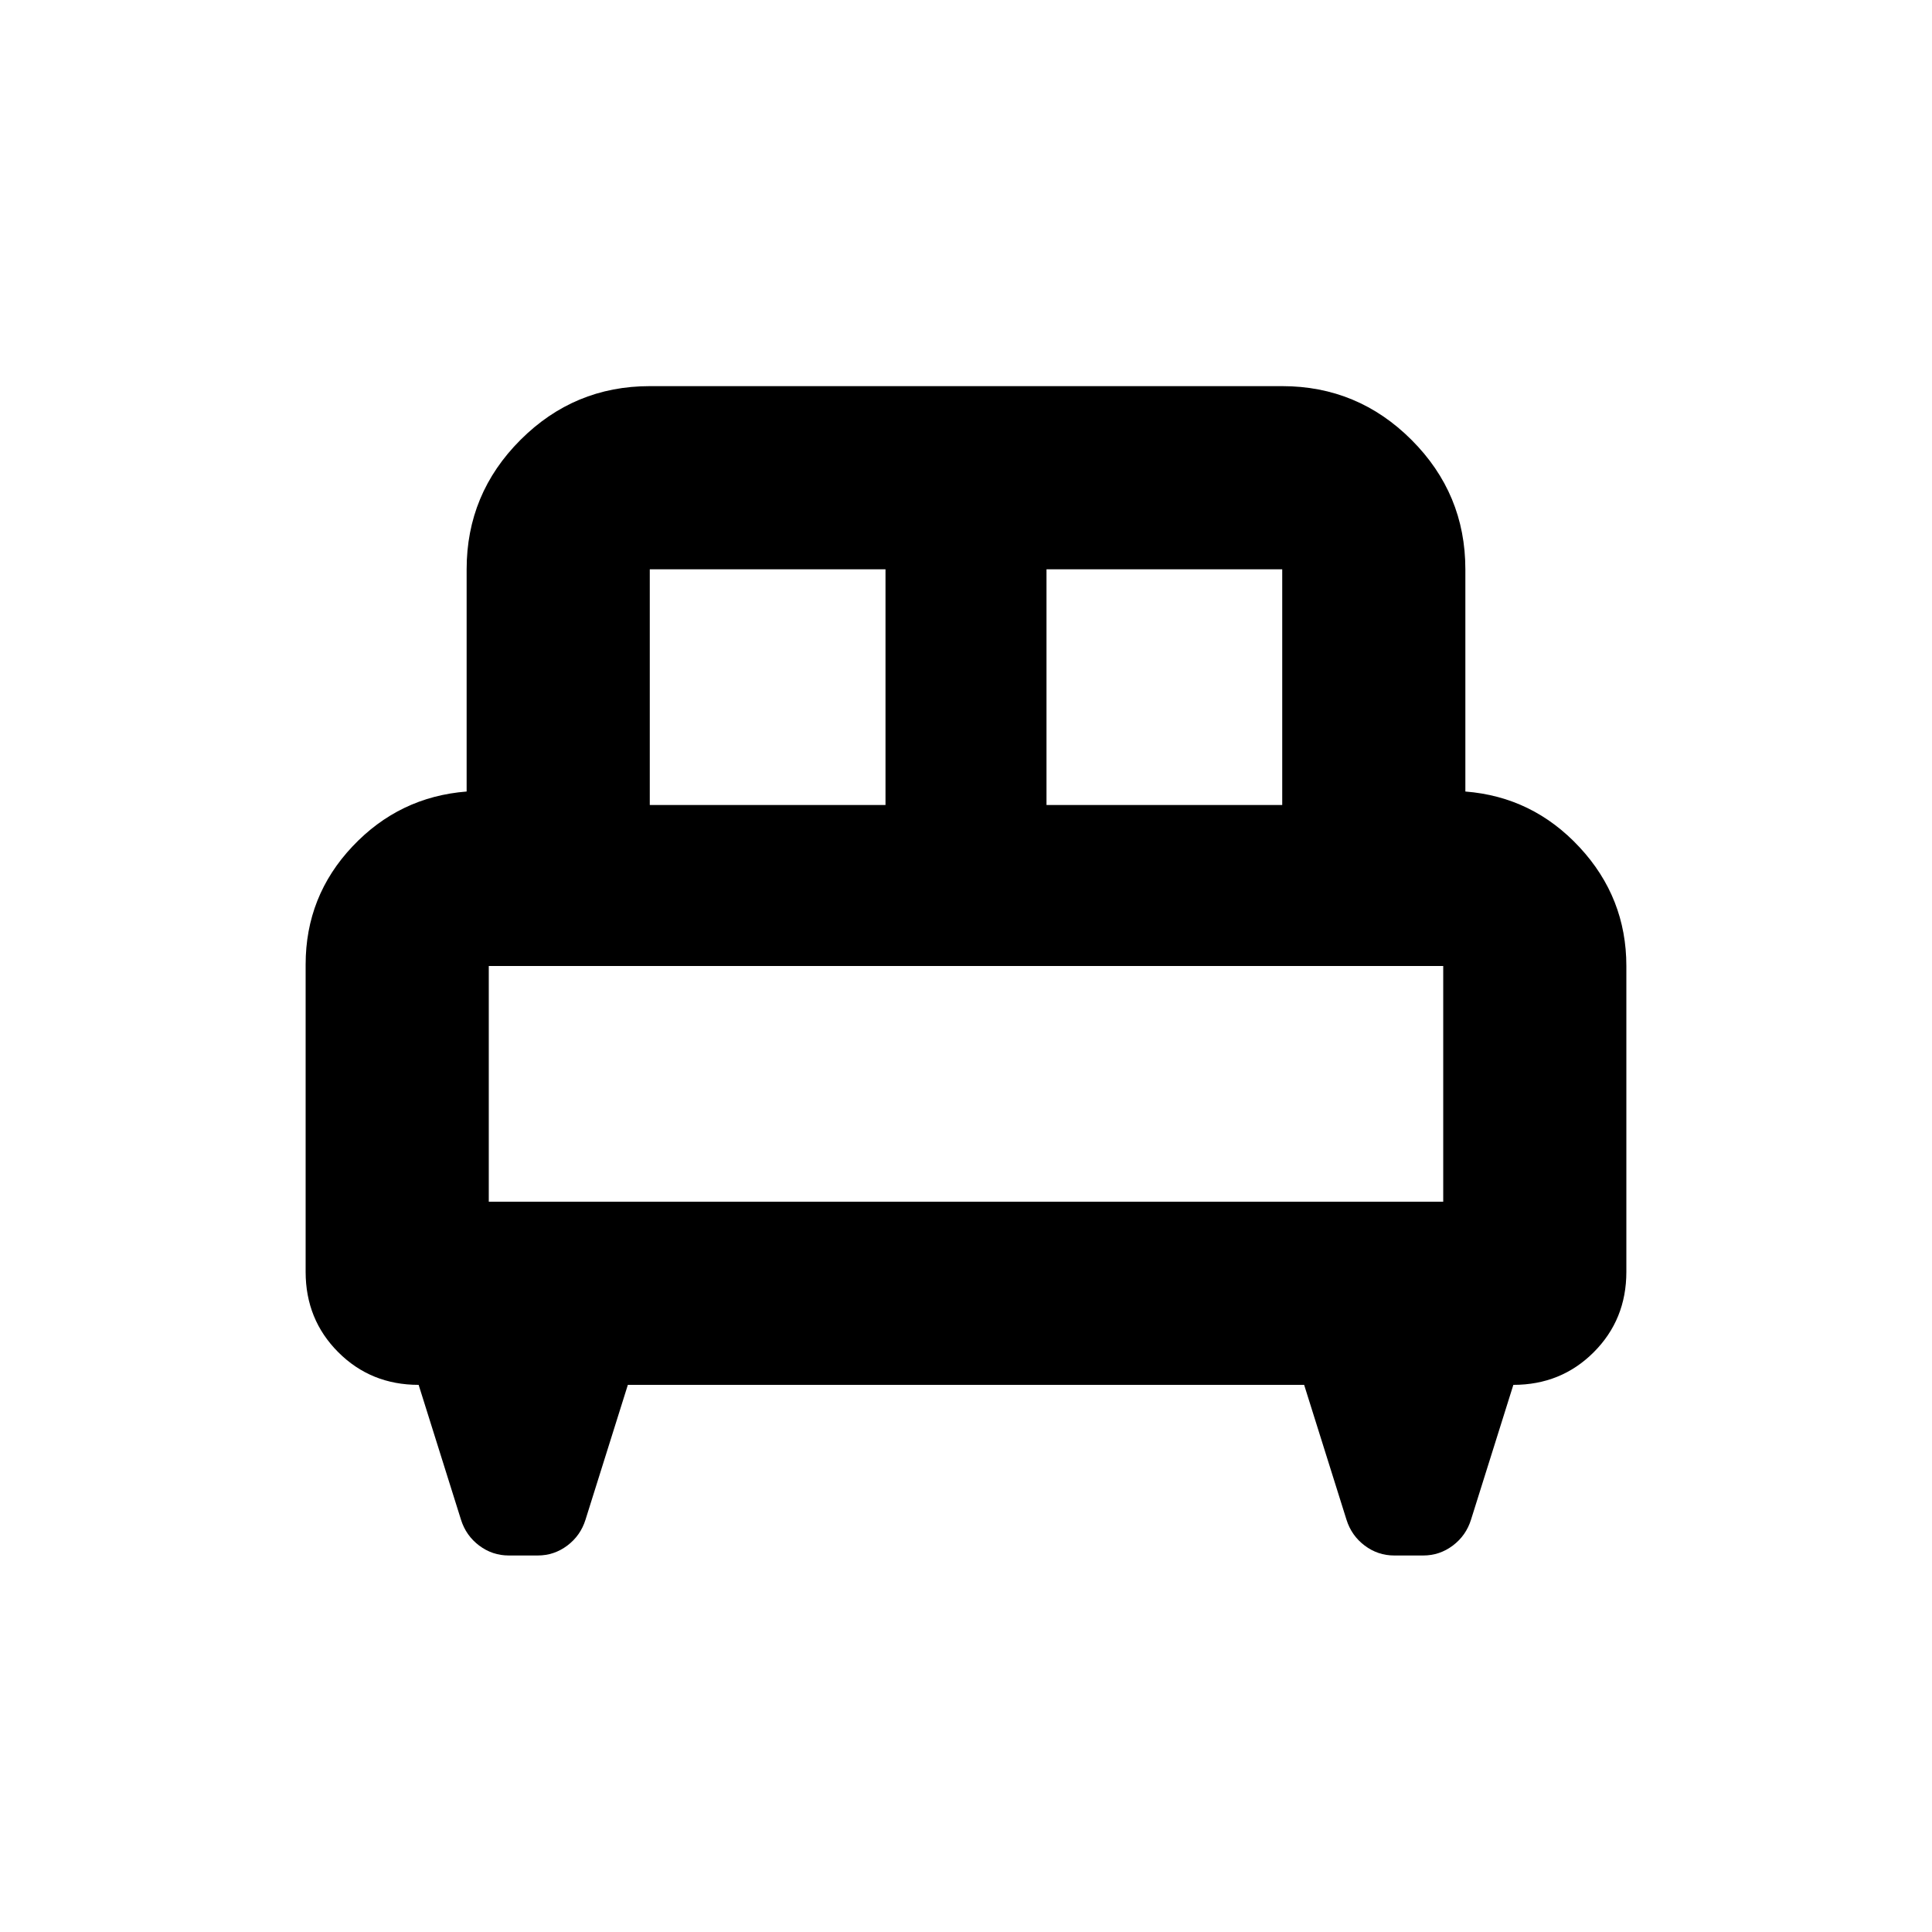 <svg xmlns="http://www.w3.org/2000/svg" height="24" viewBox="0 -960 960 960" width="24"><path d="M151.869-480.761q0-33.956 23.261-58.63t56.739-27.305V-677.13q0-37.538 26.732-64.269 26.731-26.732 64.269-26.732h314.26q37.538 0 64.269 26.732 26.732 26.731 26.732 64.269v110.434q33.478 2.631 56.739 27.685 23.261 25.054 23.261 59.011v151.978q0 23.718-16.218 39.935-16.217 16.218-39.935 16.218l-21.043 67q-2.478 7.913-9.033 12.848-6.554 4.934-14.706 4.934h-14.392q-8.152 0-14.706-4.934-6.555-4.935-9.033-12.848l-21.043-67H311.978l-21.043 67q-2.478 7.913-9.033 12.848-6.554 4.934-14.706 4.934h-14.392q-8.152 0-14.706-4.934-6.555-4.935-9.033-12.848l-21.043-67q-23.718 0-39.935-16.218-16.218-16.217-16.218-39.935v-152.739ZM520-560h117.13v-117.13H520V-560Zm-197.13 0H440v-117.13H322.87V-560Zm-80 197.13h474.26V-480H242.87v117.13Zm474.26 0H242.87h474.26Z"/></svg>